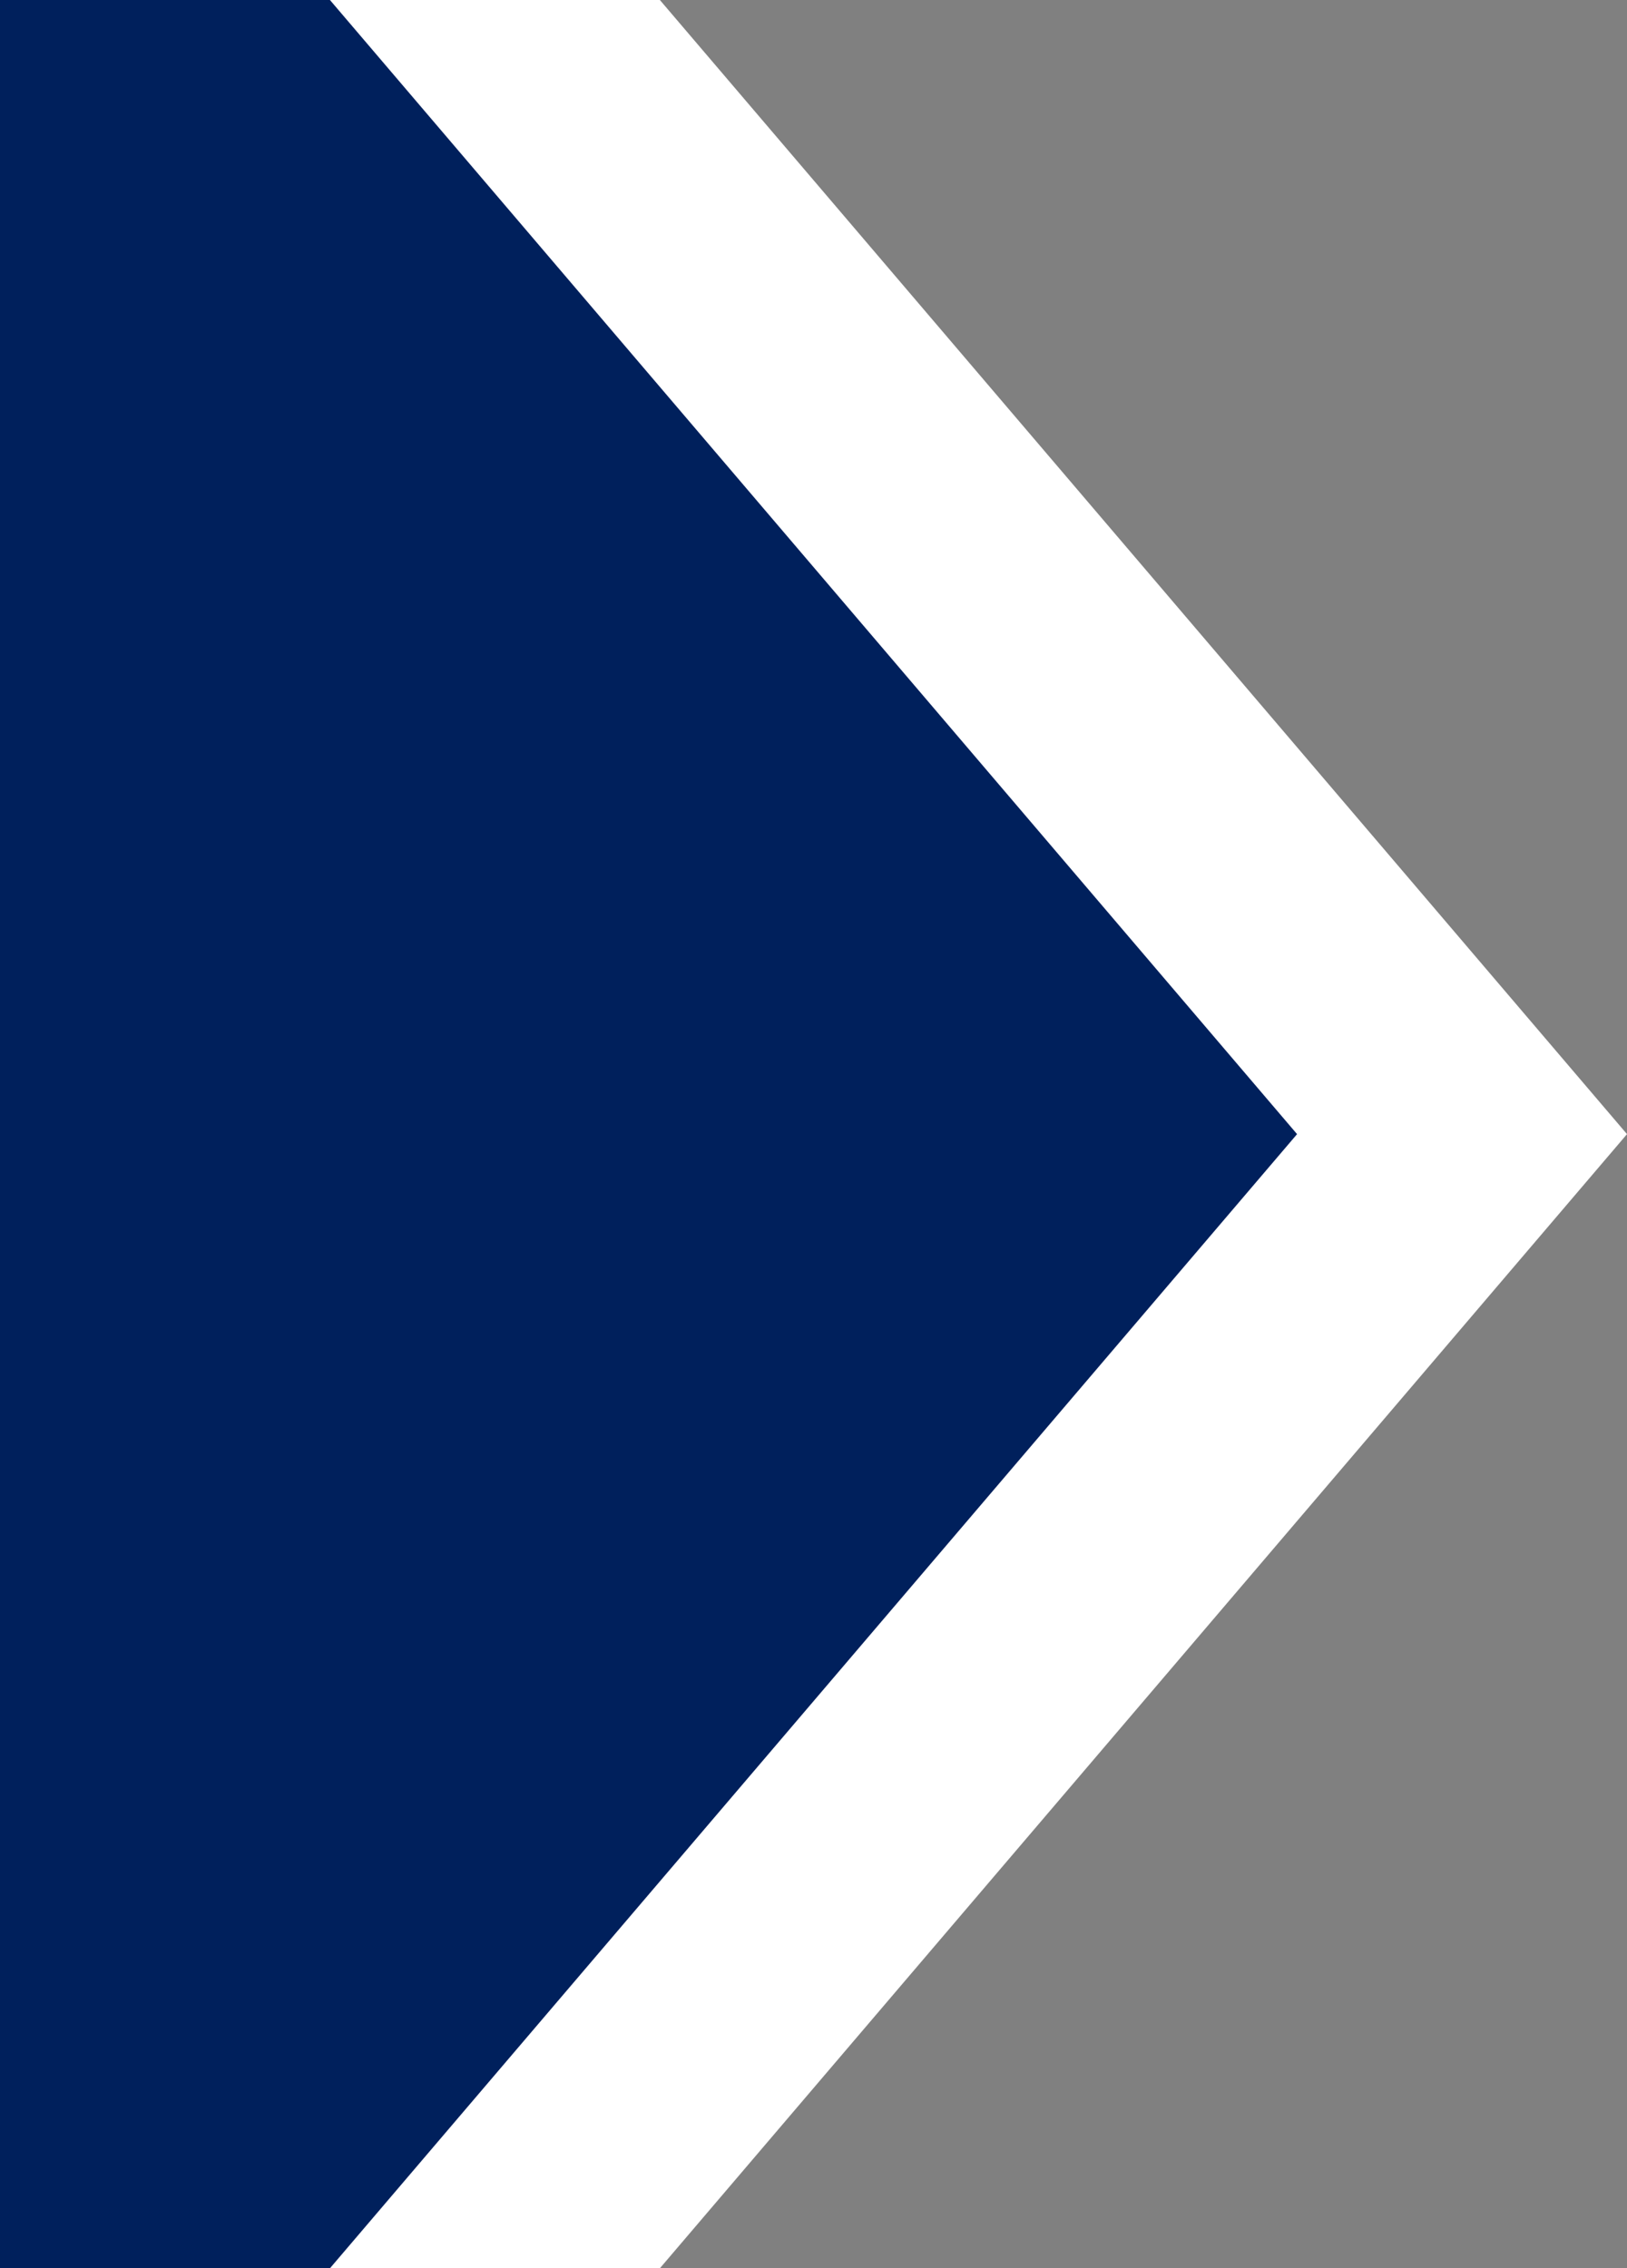 <svg xmlns="http://www.w3.org/2000/svg" viewBox="0 0 39.45 55"><rect x="0" y="0" width="39.45" height="55" fill="#808080" stroke="none"/><defs><style>.cls-1{fill:#fff;}.cls-2{fill:#00205c;}</style></defs><title>hero-org-button</title><g id="Layer_2" data-name="Layer 2"><g id="Layer_1-2" data-name="Layer 1"><g id="Layer_2-2" data-name="Layer 2"><g id="Layer_1-2-2" data-name="Layer 1-2"><rect class="cls-1" width="16" height="55"/><path class="cls-1" d="M39.45,27.5,16,0H8V55h8Z"/><path class="cls-2" d="M31.45,27.5,8,0H0V55H8Z"/></g></g></g></g></svg>